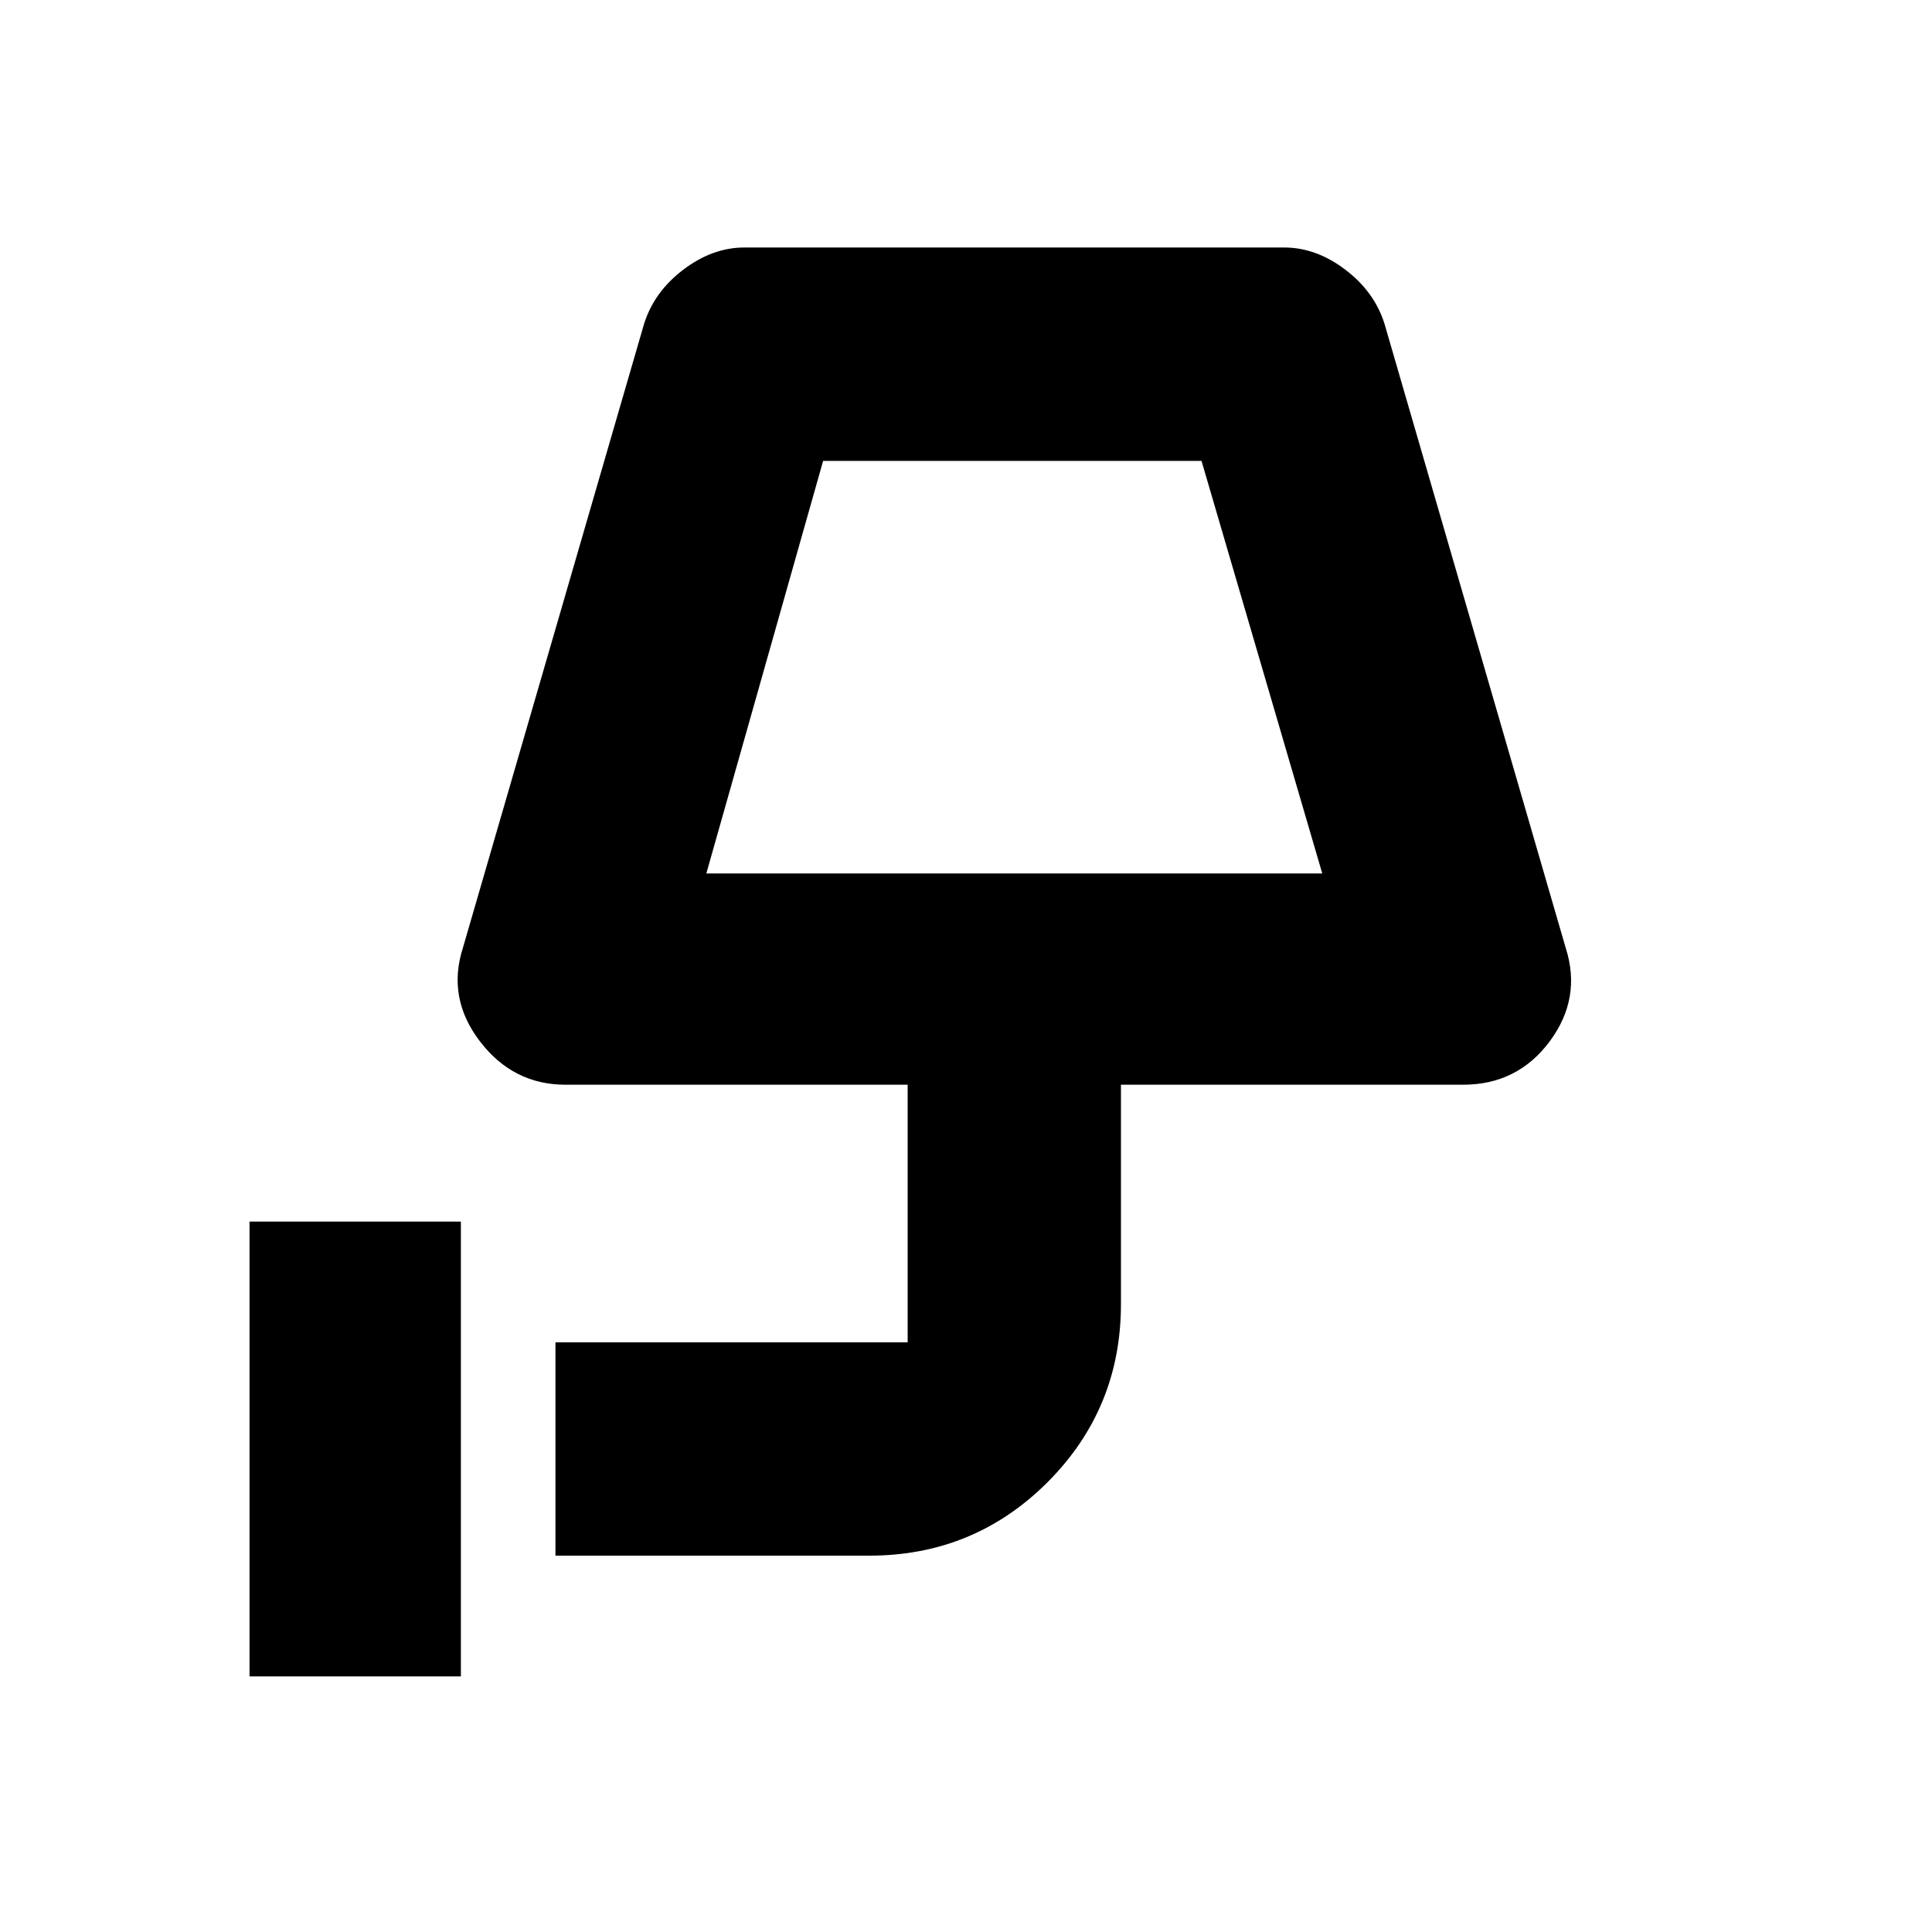 <svg xmlns="http://www.w3.org/2000/svg" height="20" width="20"><path d="M2.583 17.354v-4.708h2.188v4.708Zm4.729-8.312h6.376l-1.25-4.271H8.521Zm0 0h6.376ZM5.75 16.104v-2.208h3.812q-.062 0-.114.052-.052.052-.052.114v-2.833H5.854q-.542 0-.885-.448-.344-.448-.177-.969l1.875-6.458q.104-.333.406-.562.302-.23.635-.23h5.584q.333 0 .635.23.302.229.406.562l1.875 6.458q.167.521-.166.969-.334.448-.896.448h-3.542V13.5q0 1.083-.76 1.844-.761.76-1.844.76Z"/></svg>